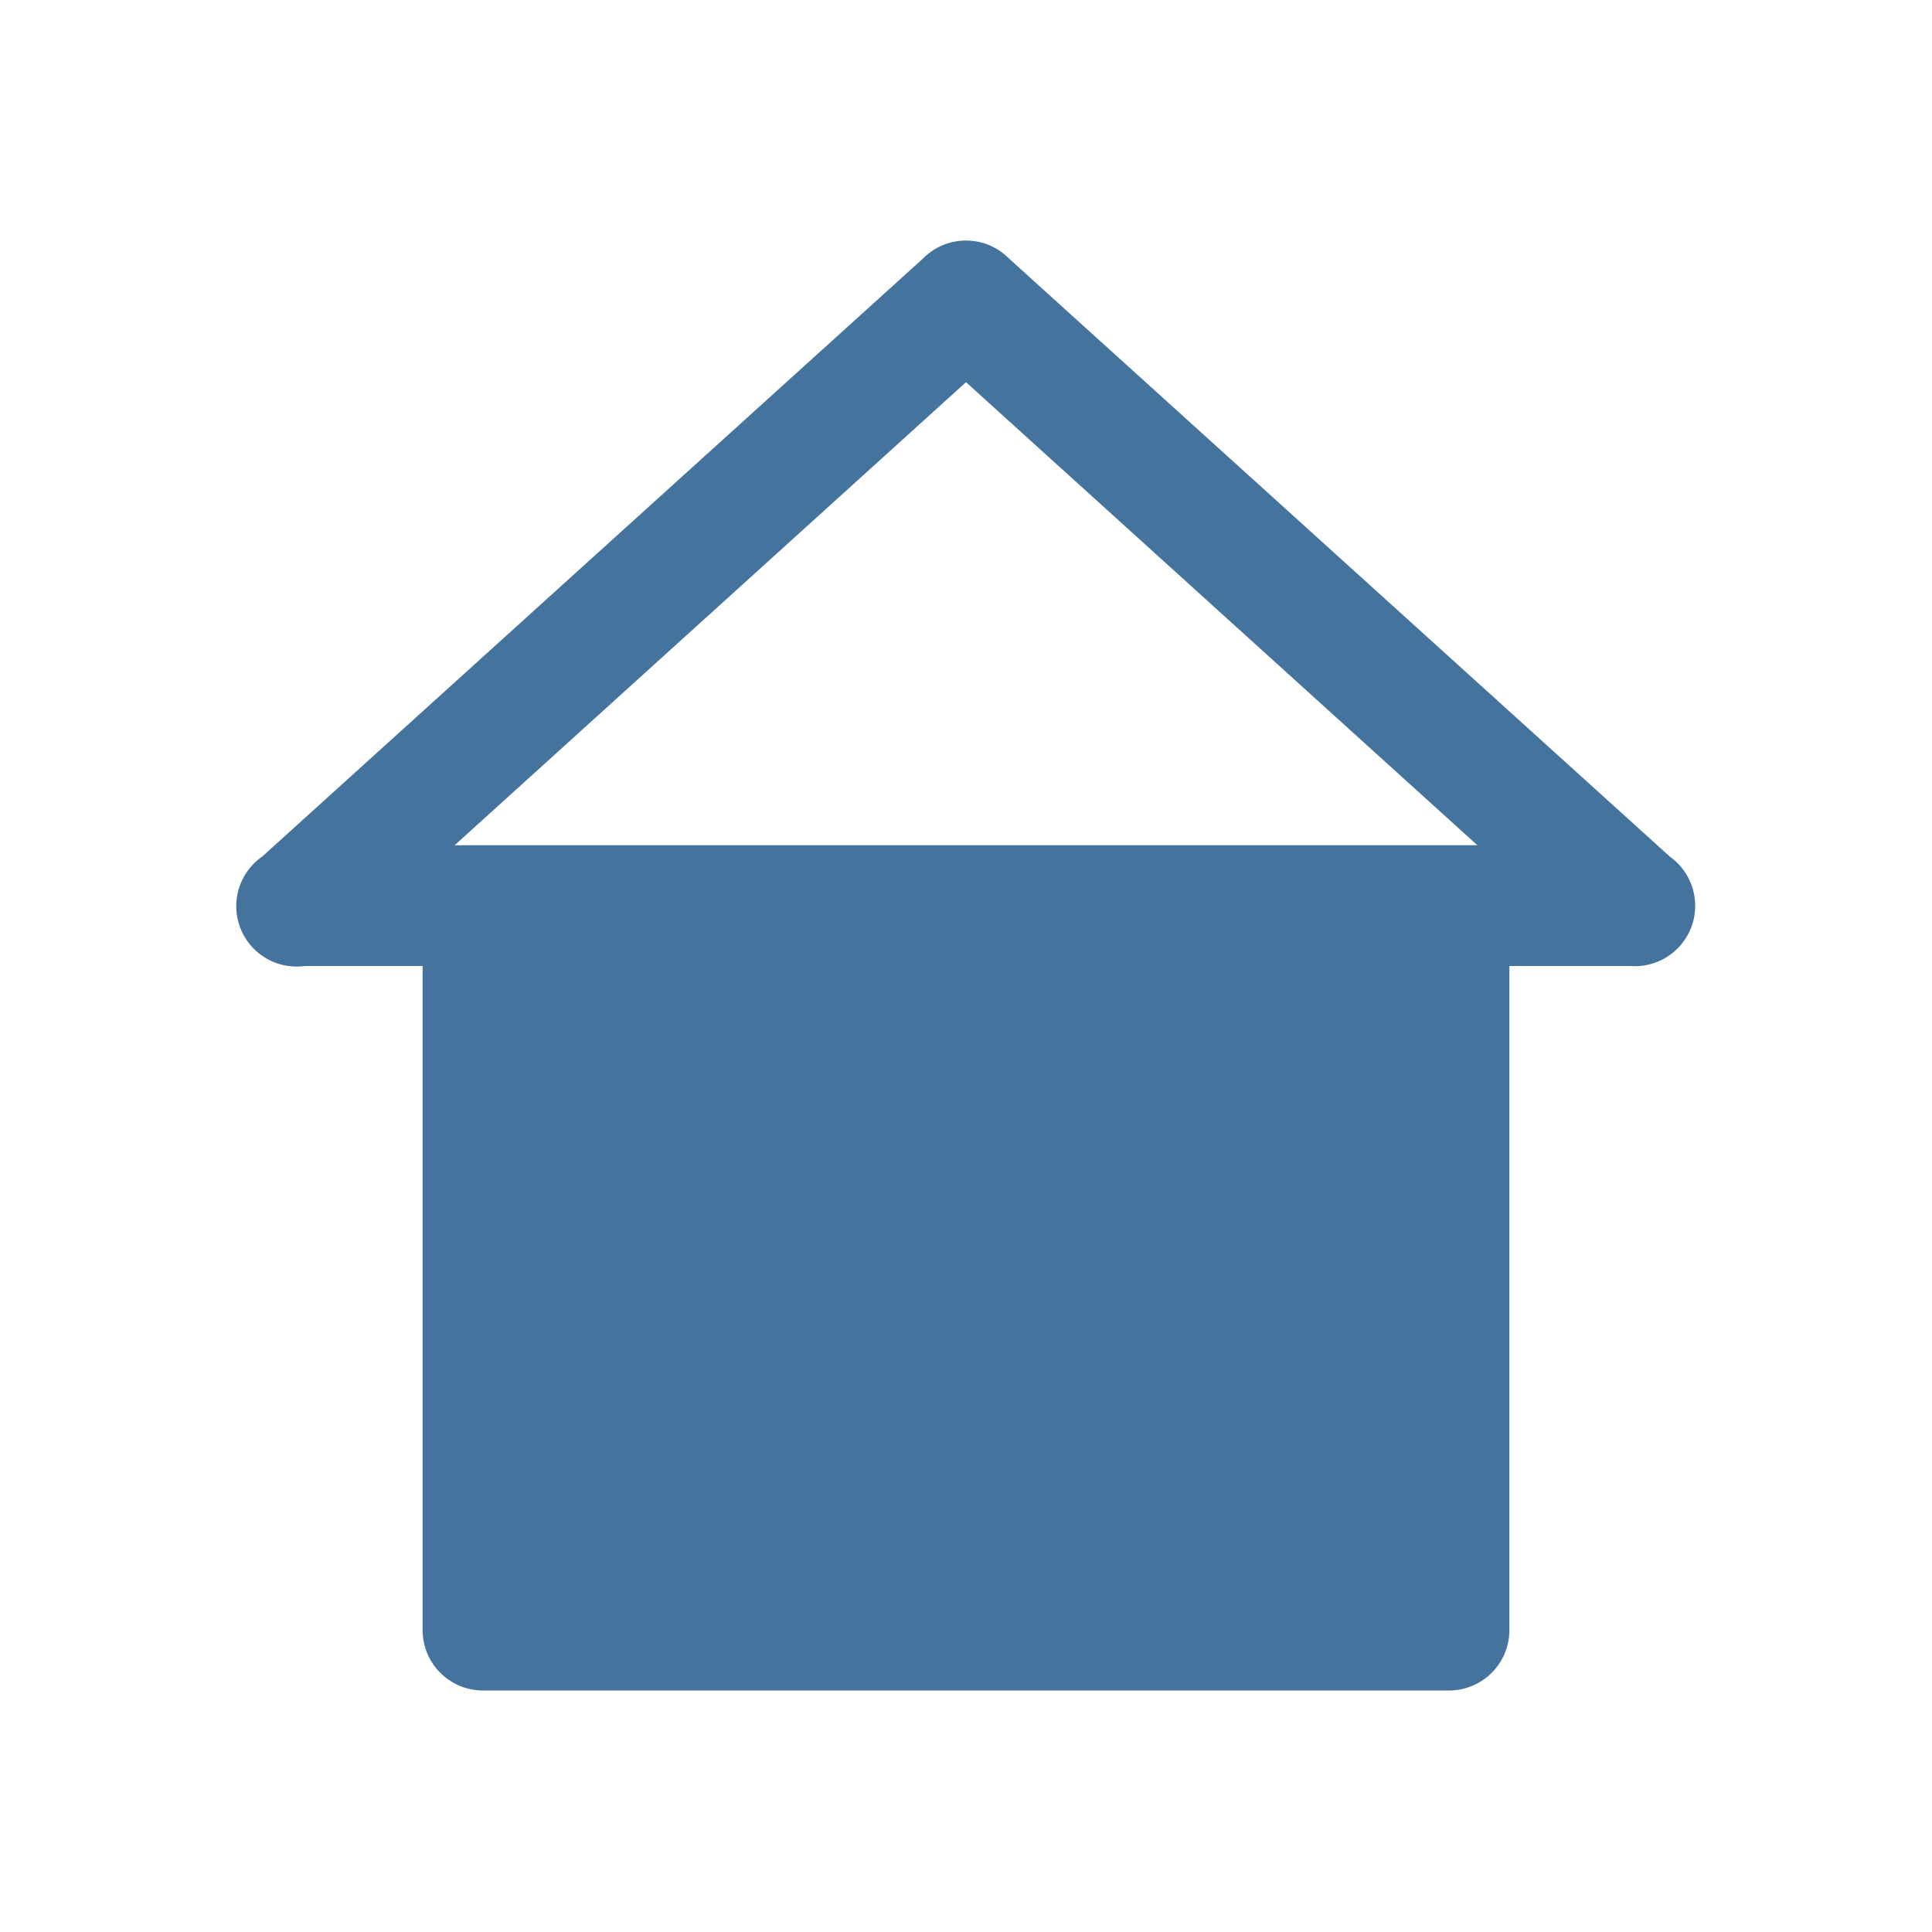 <?xml version="1.0" encoding="UTF-8"?>
<svg width="32px" height="32px" viewBox="0 0 32 32" fill="#44739e" version="1.1" xmlns="http://www.w3.org/2000/svg" xmlns:xlink="http://www.w3.org/1999/xlink">
            <path d="M27.66,14.19,16.71,4.28a1,1,0,0,0-1.42,0L4.34,14.19A1,1,0,0,0,5.05,16H7V27a1,1,0,0,0,1,1H24a1,1,0,0,0,1-1V16H27A1,1,0,0,0,27.66,14.19ZM7.53,14,16,6.33,24.47,14Z"></path>

</svg>